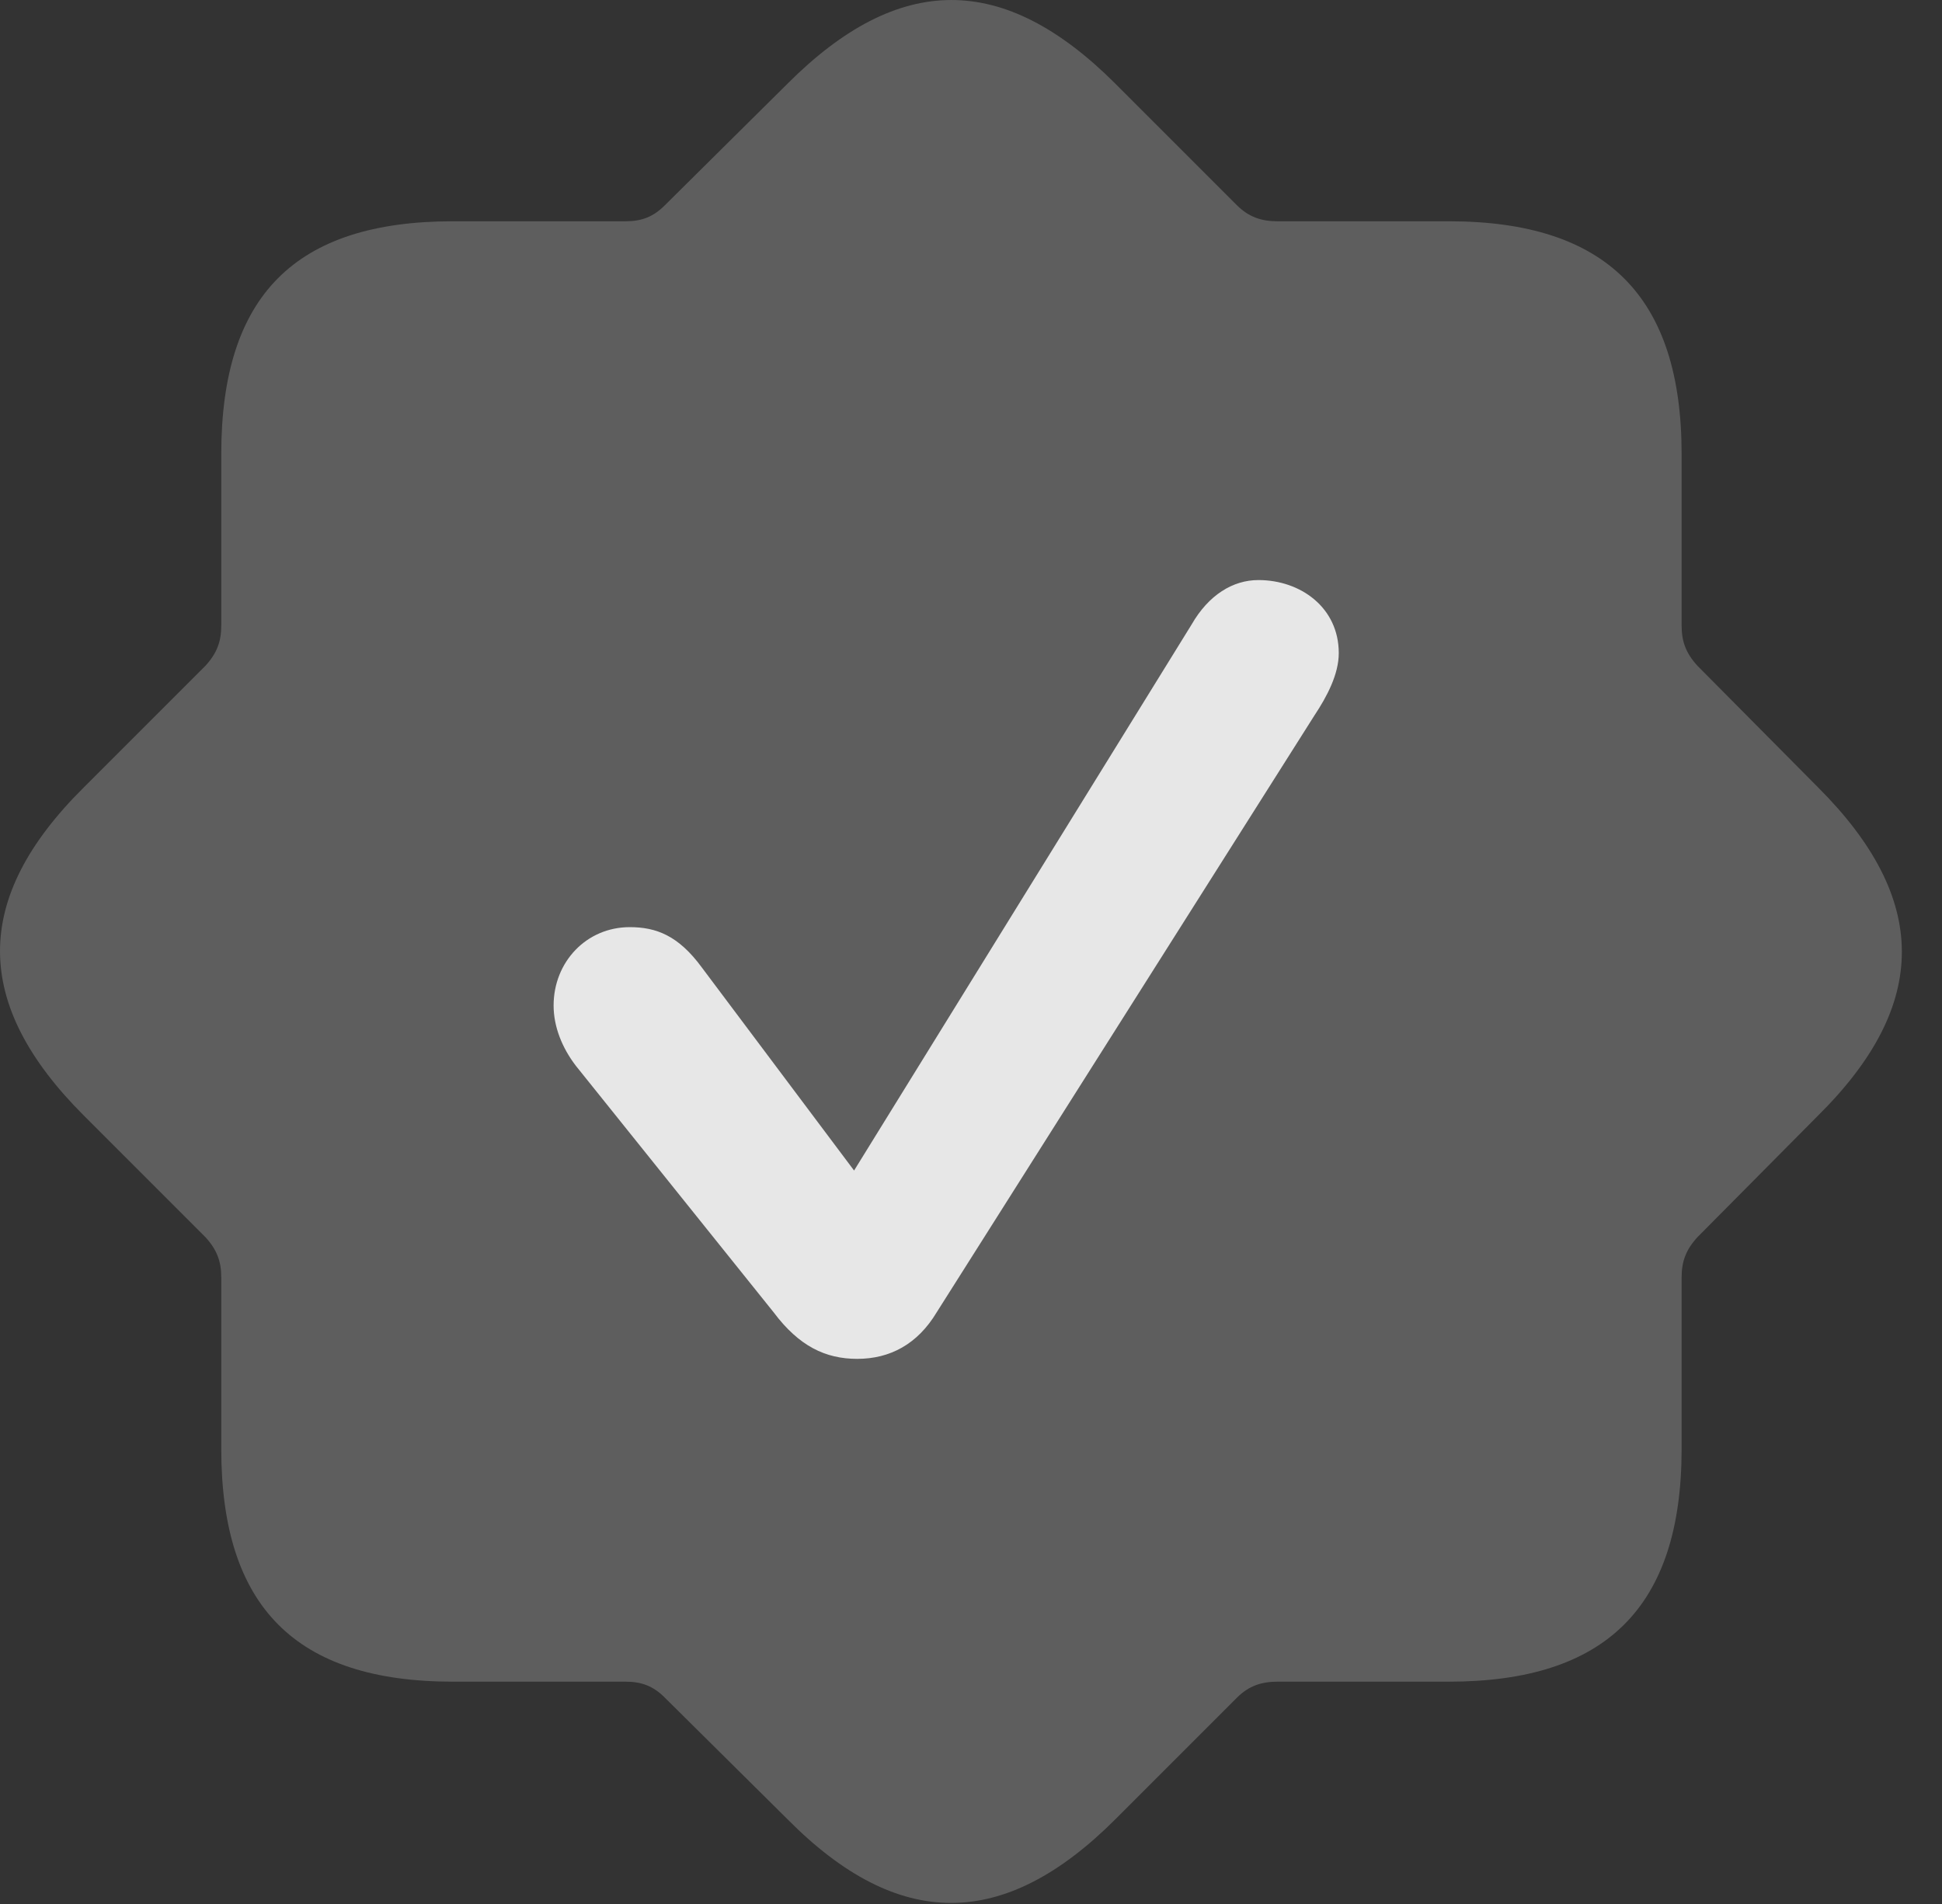 <?xml version="1.0" encoding="UTF-8"?>
<!--Generator: Apple Native CoreSVG 341-->
<!DOCTYPE svg
PUBLIC "-//W3C//DTD SVG 1.1//EN"
       "http://www.w3.org/Graphics/SVG/1.1/DTD/svg11.dtd">
<svg version="1.1" xmlns="http://www.w3.org/2000/svg" xmlns:xlink="http://www.w3.org/1999/xlink" viewBox="0 0 17.922 17.571">
 <rect x="0" y="0" width="17.922" height="17.571" fill="#333333" stroke="none"/>
 <g>
  <rect height="17.571" opacity="0" width="17.922" x="0" y="0"/>
  <path d="M4.181 15.519L5.773 15.519C5.919 15.519 6.027 15.558 6.134 15.665L7.267 16.788C8.292 17.823 9.269 17.814 10.294 16.788L11.417 15.665C11.525 15.558 11.642 15.519 11.788 15.519L13.37 15.519C14.816 15.519 15.519 14.835 15.519 13.37L15.519 11.788C15.519 11.642 15.558 11.534 15.665 11.417L16.779 10.294C17.814 9.269 17.804 8.292 16.779 7.267L15.665 6.144C15.558 6.027 15.519 5.919 15.519 5.773L15.519 4.191C15.519 2.736 14.825 2.042 13.37 2.042L11.788 2.042C11.642 2.042 11.525 2.003 11.417 1.896L10.294 0.773C9.259-0.262 8.292-0.253 7.267 0.773L6.134 1.896C6.027 2.003 5.919 2.042 5.773 2.042L4.181 2.042C2.726 2.042 2.042 2.726 2.042 4.191L2.042 5.773C2.042 5.919 2.003 6.027 1.896 6.144L0.773 7.267C-0.262 8.292-0.253 9.269 0.773 10.294L1.896 11.417C2.003 11.534 2.042 11.642 2.042 11.788L2.042 13.37C2.042 14.825 2.726 15.519 4.181 15.519Z" fill="white" fill-opacity="0.212"/>
  <path d="M7.911 12.54C7.618 12.54 7.374 12.423 7.14 12.111L5.314 9.835C5.187 9.669 5.109 9.474 5.109 9.279C5.109 8.878 5.411 8.556 5.812 8.556C6.056 8.556 6.261 8.634 6.476 8.927L7.882 10.802L10.997 5.763C11.154 5.49 11.378 5.353 11.613 5.353C12.003 5.353 12.355 5.607 12.355 6.027C12.355 6.222 12.247 6.427 12.13 6.603L8.644 12.111C8.468 12.404 8.214 12.54 7.911 12.54Z" fill="white" fill-opacity="0.85"/>
 </g>
</svg>
